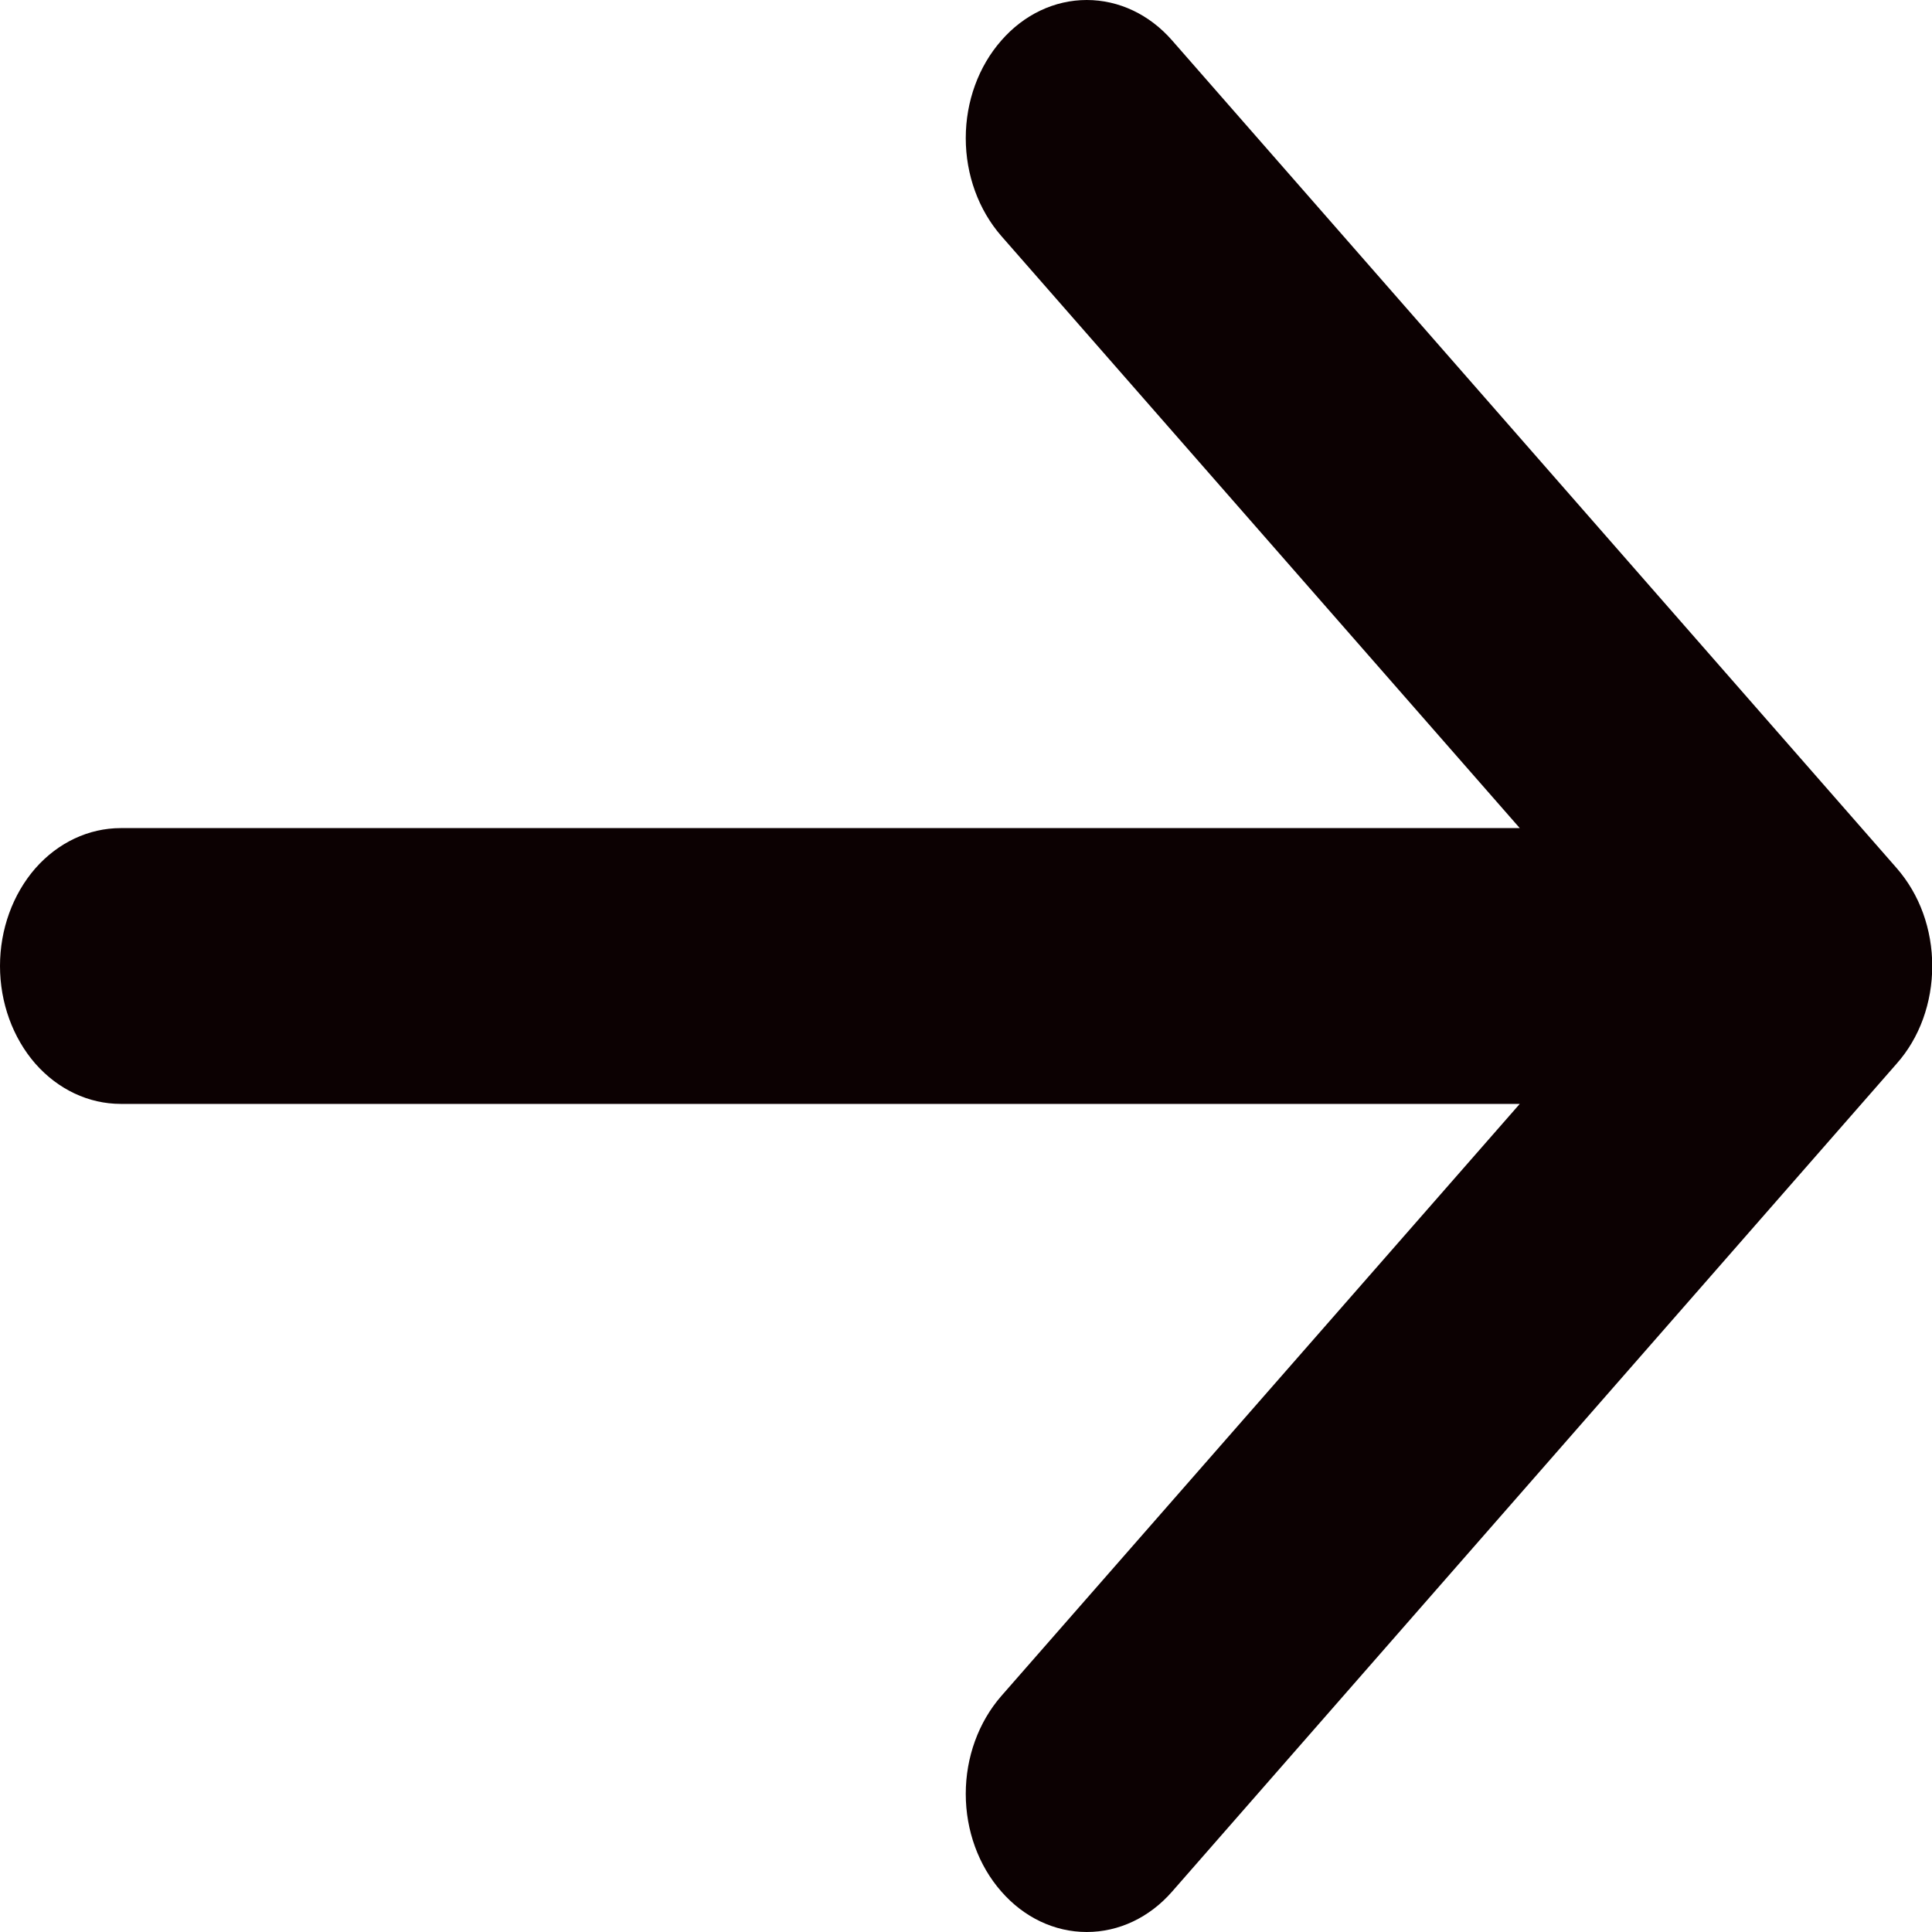 <svg width="8" height="8" viewBox="0 0 8 8" fill="none" xmlns="http://www.w3.org/2000/svg">
<path fill-rule="evenodd" clip-rule="evenodd" d="M0 4C0 3.848 0.053 3.703 0.146 3.596C0.24 3.489 0.367 3.429 0.5 3.429H6.293L4.146 0.977C4.052 0.869 3.999 0.724 3.999 0.572C3.999 0.42 4.052 0.275 4.146 0.168C4.24 0.06 4.367 0 4.5 0C4.633 0 4.76 0.06 4.854 0.168L7.854 3.595C7.901 3.649 7.938 3.712 7.963 3.781C7.988 3.85 8.001 3.925 8.001 4C8.001 4.075 7.988 4.15 7.963 4.219C7.938 4.288 7.901 4.351 7.854 4.404L4.854 7.832C4.76 7.94 4.633 8 4.5 8C4.367 8 4.24 7.94 4.146 7.832C4.052 7.725 3.999 7.58 3.999 7.428C3.999 7.276 4.052 7.131 4.146 7.023L6.293 4.571H0.5C0.367 4.571 0.24 4.511 0.146 4.404C0.053 4.297 0 4.152 0 4Z" fill="#0C0102"/>
</svg>
